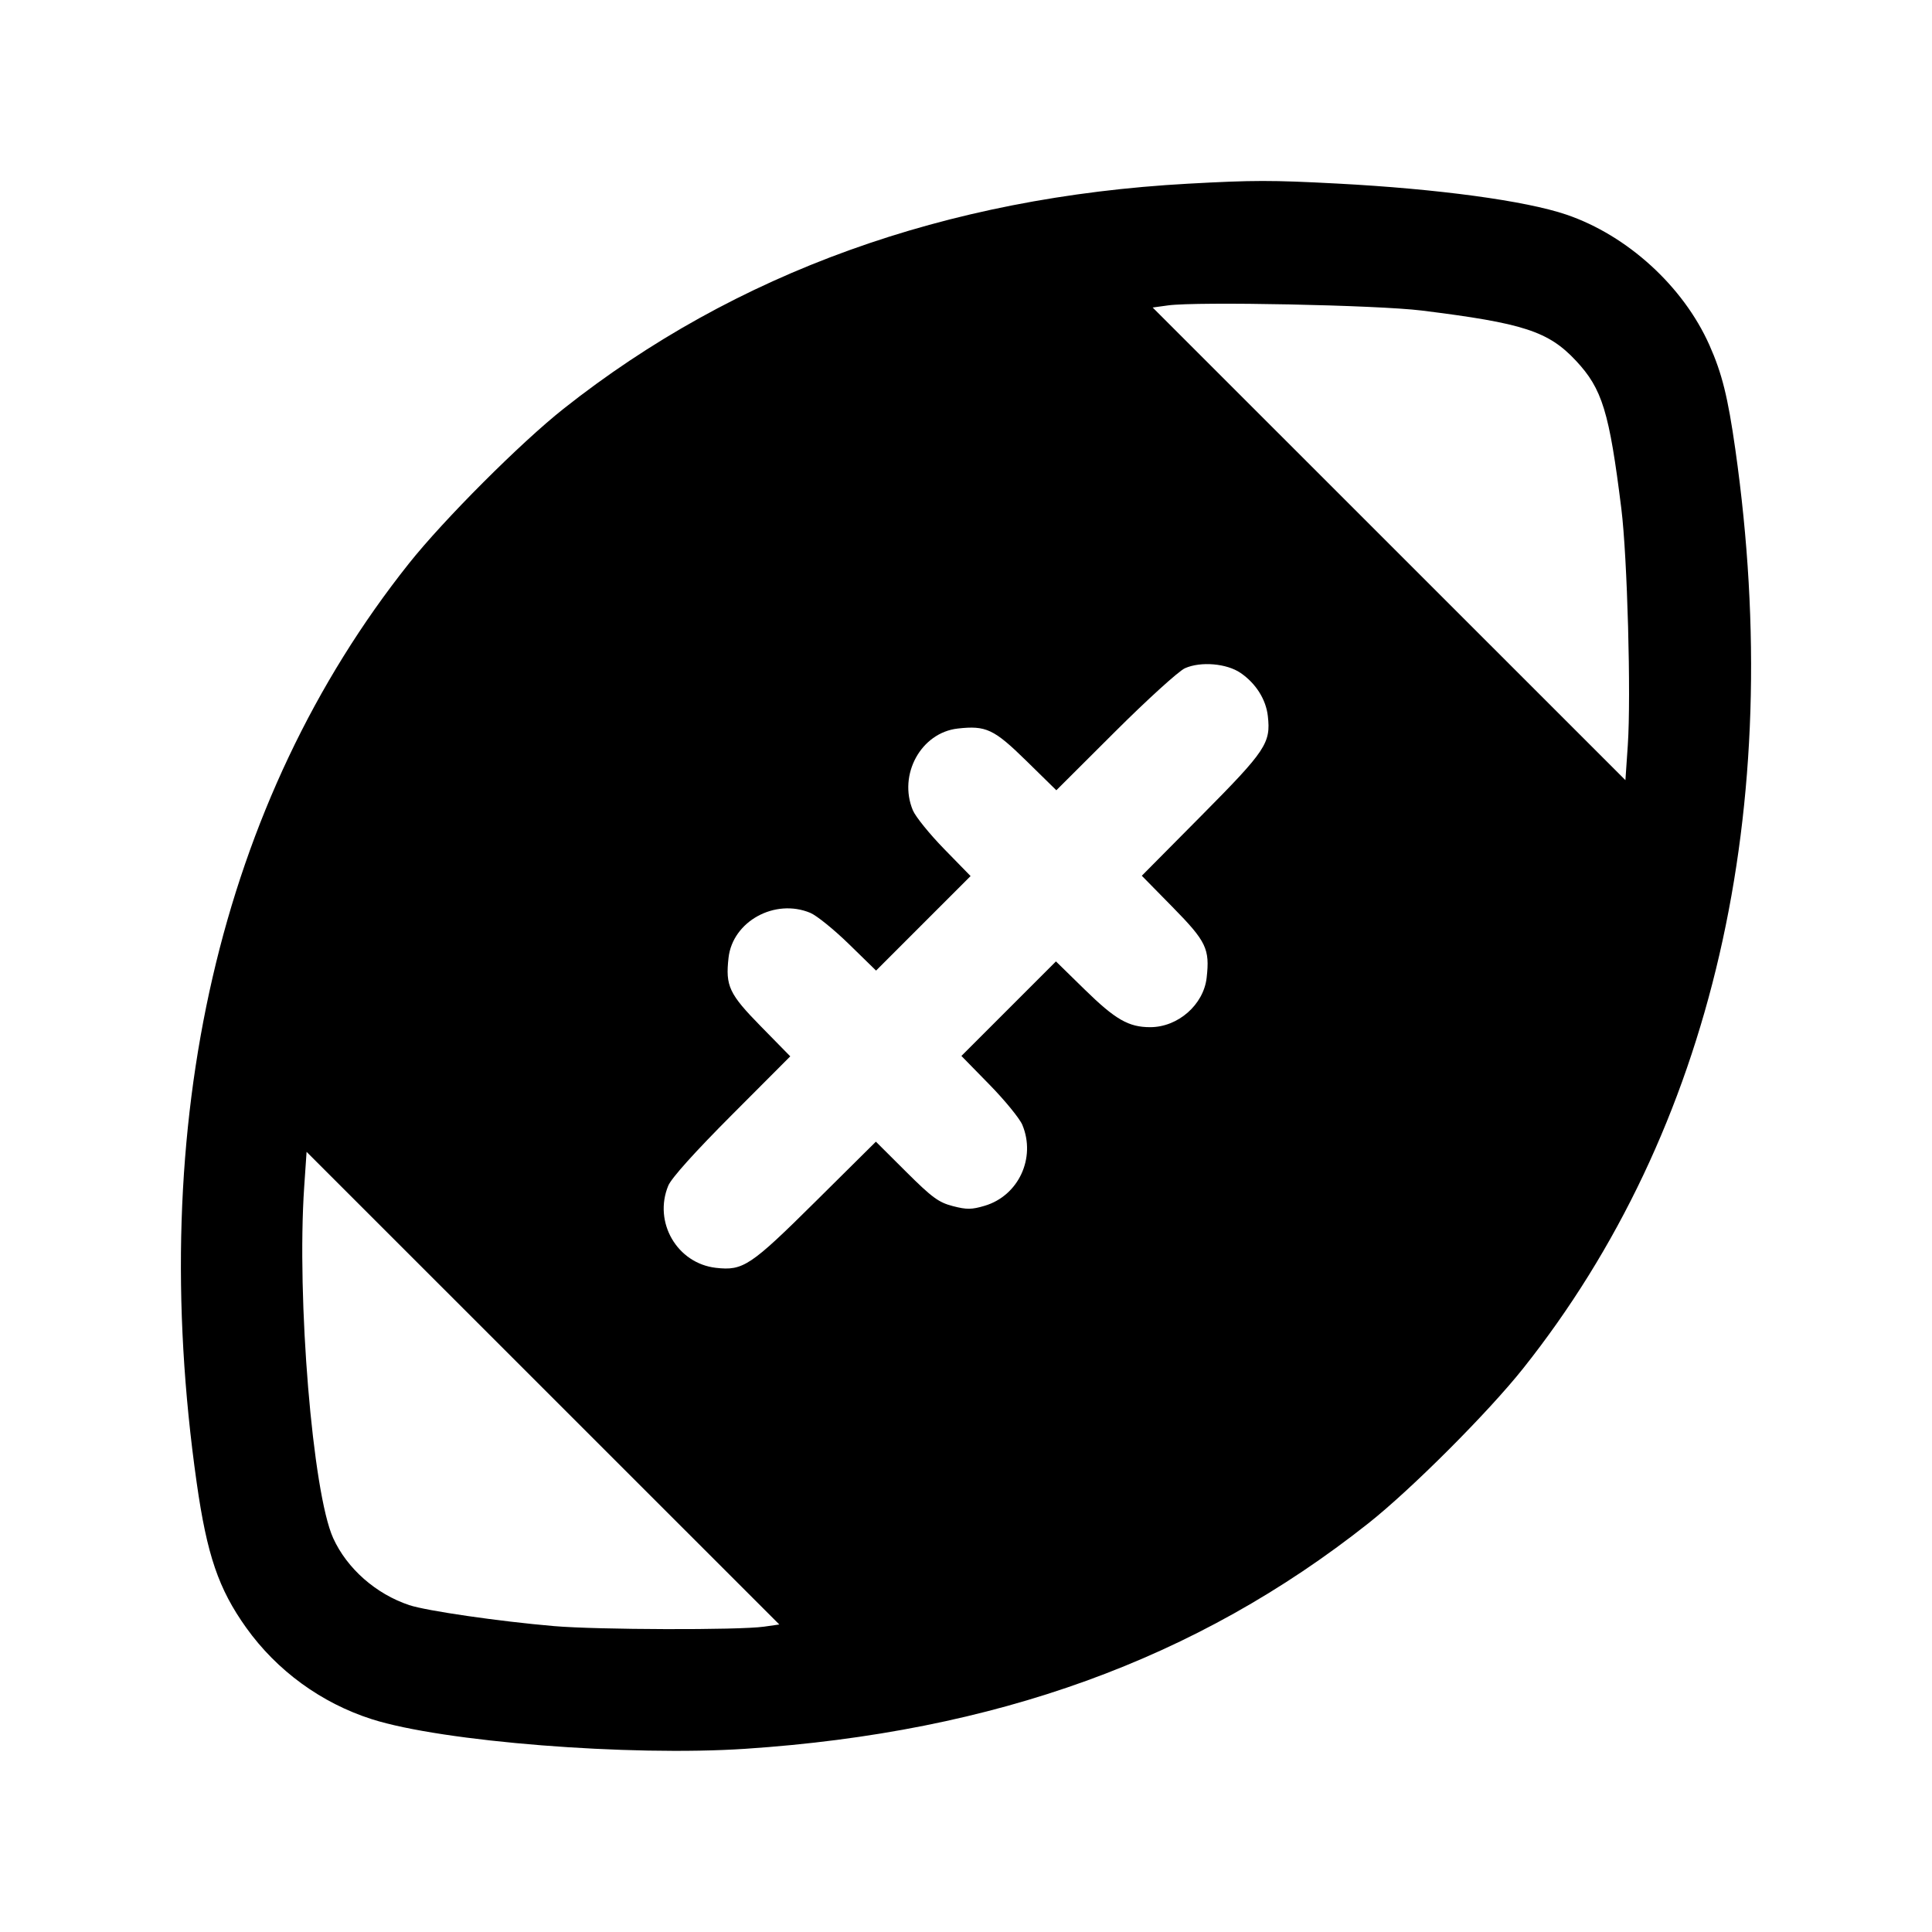 <svg fill="currentColor" viewBox="0 0 256 256" xmlns="http://www.w3.org/2000/svg"><path d="M157.440 24.339 C 125.285 26.103,97.433 36.139,74.667 54.168 C 68.981 58.670,58.805 68.854,54.183 74.667 C 29.095 106.217,19.274 148.760,26.064 196.480 C 27.426 206.052,28.960 210.545,32.616 215.669 C 36.688 221.376,42.585 225.670,49.280 227.806 C 58.618 230.784,83.404 232.747,98.773 231.724 C 131.911 229.519,158.549 219.875,181.333 201.832 C 187.019 197.330,197.195 187.146,201.817 181.333 C 226.905 149.783,236.726 107.240,229.936 59.520 C 228.950 52.591,228.176 49.480,226.502 45.719 C 223.039 37.941,215.631 31.186,207.548 28.437 C 202.142 26.599,190.528 25.024,177.204 24.323 C 168.446 23.863,166.091 23.865,157.440 24.339 M188.373 41.147 C 201.875 42.823,205.172 43.895,208.821 47.797 C 212.309 51.525,213.237 54.550,214.837 67.413 C 215.632 73.803,216.136 92.234,215.693 98.727 L 215.376 103.374 184.055 72.060 L 152.734 40.747 154.767 40.467 C 158.615 39.937,182.522 40.421,188.373 41.147 M164.384 89.168 C 166.407 90.554,167.746 92.671,167.995 94.878 C 168.400 98.470,167.750 99.446,159.221 108.047 L 151.295 116.041 155.396 120.216 C 159.842 124.741,160.319 125.731,159.888 129.552 C 159.485 133.130,156.092 136.105,152.413 136.106 C 149.547 136.107,147.798 135.102,143.716 131.107 L 139.919 127.392 133.655 133.655 L 127.392 139.919 131.107 143.716 C 133.151 145.804,135.111 148.204,135.465 149.049 C 137.294 153.428,134.961 158.440,130.473 159.773 C 128.749 160.285,128.091 160.291,126.247 159.813 C 124.371 159.326,123.498 158.684,120.061 155.262 L 116.060 151.277 108.057 159.212 C 99.444 167.752,98.471 168.400,94.875 167.995 C 89.722 167.414,86.547 161.948,88.549 157.106 C 88.963 156.105,92.064 152.654,96.960 147.745 L 104.714 139.971 100.821 136.001 C 96.608 131.705,96.113 130.654,96.535 126.909 C 97.079 122.078,102.684 119.001,107.373 120.960 C 108.215 121.312,110.519 123.177,112.494 125.103 L 116.083 128.607 122.345 122.345 L 128.607 116.083 125.103 112.494 C 123.177 110.519,121.312 108.215,120.960 107.373 C 118.986 102.647,122.040 97.084,126.909 96.535 C 130.654 96.113,131.705 96.608,136.001 100.821 L 139.971 104.714 147.745 96.961 C 152.021 92.696,156.192 88.908,157.013 88.543 C 159.105 87.614,162.541 87.905,164.384 89.168 M101.232 215.542 C 97.925 216.013,79.155 215.961,73.387 215.465 C 66.147 214.843,56.516 213.447,54.234 212.688 C 49.818 211.219,45.978 207.839,44.147 203.808 C 41.425 197.818,39.299 172.047,40.307 157.273 L 40.624 152.626 71.944 183.940 L 103.264 215.253 101.232 215.542 " stroke="none" fill-rule="evenodd"></path></svg>